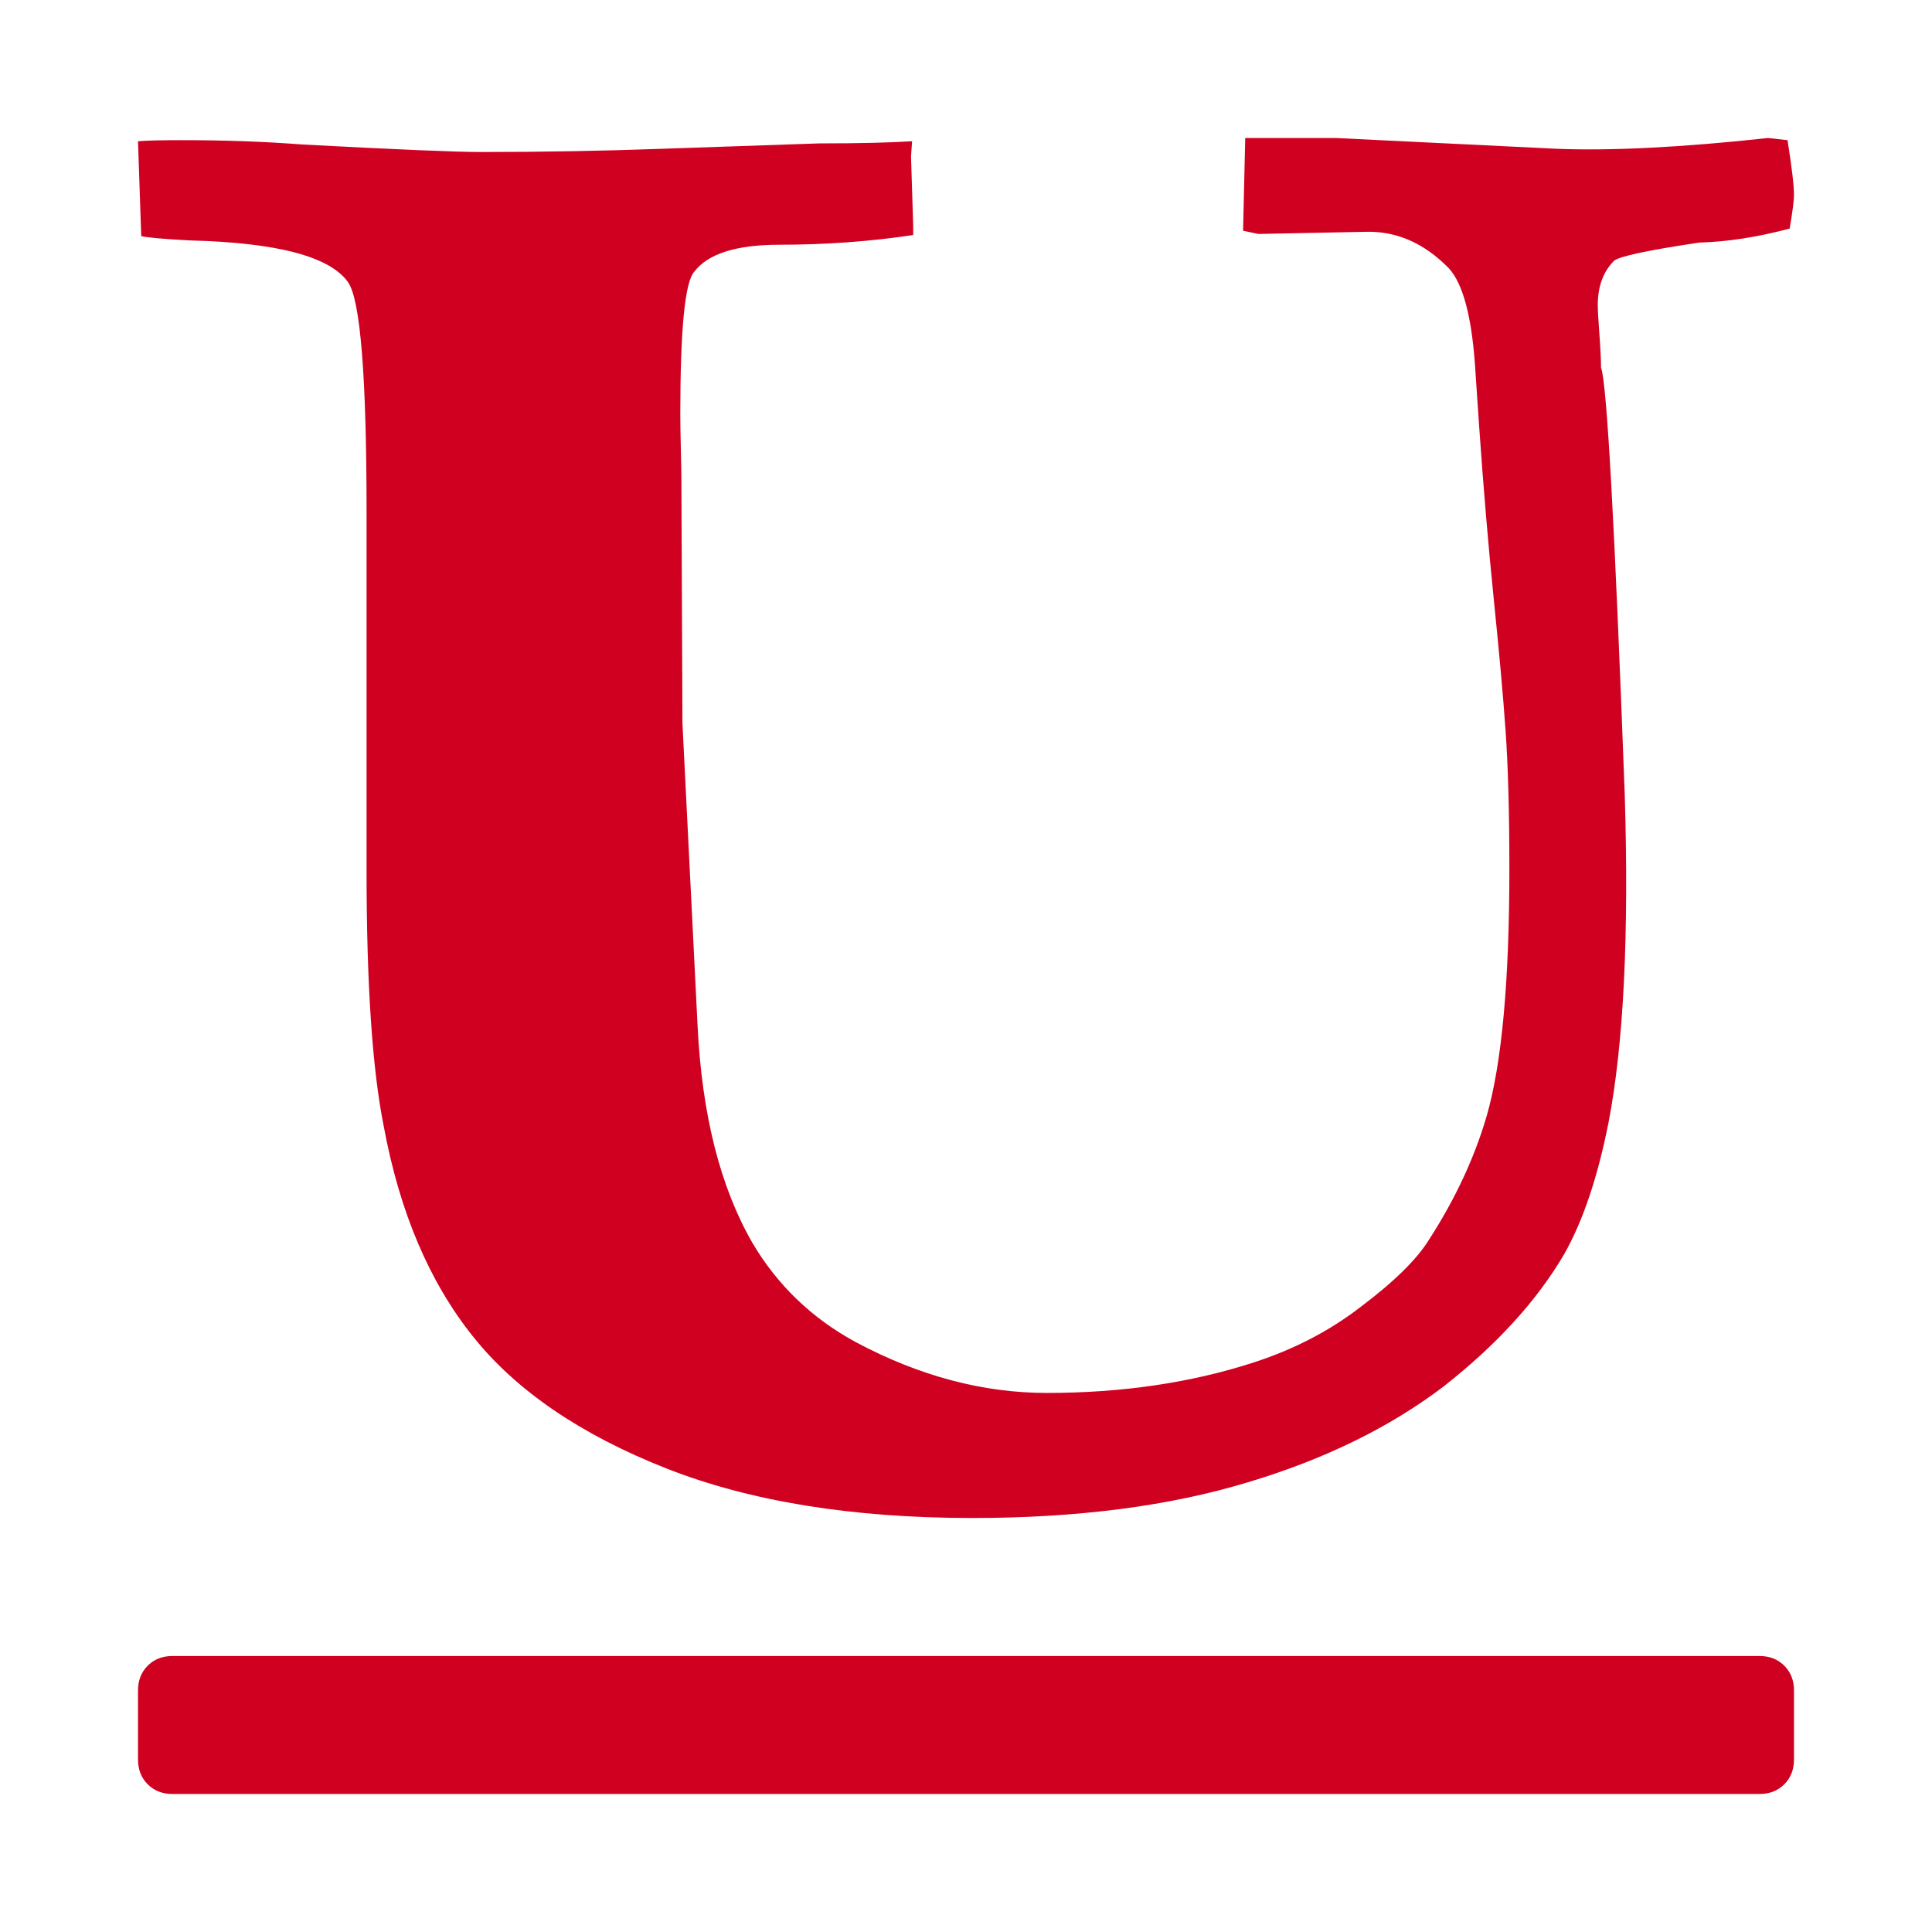 <?xml version="1.0" encoding="utf-8"?>
<!-- Generator: Adobe Illustrator 21.1.0, SVG Export Plug-In . SVG Version: 6.00 Build 0)  -->
<svg version="1.1" id="Layer_1" xmlns="http://www.w3.org/2000/svg" xmlns:xlink="http://www.w3.org/1999/xlink" x="0px" y="0px"
	 viewBox="0 0 1792 1792" style="enable-background:new 0 0 1792 1792;" xml:space="preserve">
<style type="text/css">
	.st0{fill:#D00021;}
</style>
<path class="st0" d="M176,223c-24.7-1.3-39.7-2.7-45-4l-3-88c8.7-0.7,22-1,40-1c40,0,77.3,1.3,112,4c88,4.7,143.3,7,166,7
	c57.3,0,113.3-1,168-3c77.3-2.7,126-4.3,146-5c37.3,0,66-0.7,86-2l-1,14l2,64v9c-40,6-81.3,9-124,9c-40,0-66.3,8.3-79,25
	c-8.7,9.3-13,53.3-13,132c0,8.7,0.2,19.5,0.5,32.5S632,438,632,442l1,229l14,280c4,82.7,21,150,51,202c23.3,39.3,55.3,70,96,92
	c58.7,31.3,117.7,47,177,47c69.3,0,133-9.3,191-28c37.3-12,70.3-29,99-51c32-24,53.7-45.3,65-64c24-37.3,41.7-75.3,53-114
	c14-48.7,21-125,21-229c0-52.7-1.2-95.3-3.5-128s-6-73.5-11-122.5S1376,453.3,1372,396l-4-59c-3.3-44.7-11.3-74-24-88
	c-22.7-23.3-48.3-34.7-77-34l-100,2l-14-3l2-86h84l205,10c50.7,2,116-1.3,196-10l18,2c4,25.3,6,42.3,6,51c0,4.7-1.3,15-4,31
	c-30,8-58,12.3-84,13c-48.7,7.3-75,13-79,17c-10,10-15,23.7-15,41c0,4.7,0.5,13.7,1.5,27s1.5,23.7,1.5,31
	c5.3,12.7,12.7,144.7,22,396c4,130-1,231.3-15,304c-10,50.7-23.7,91.3-41,122c-25.3,43.3-62.7,84.3-112,123
	c-50,38-110.7,67.7-182,89c-72.7,22-157.7,33-255,33c-111.3,0-206-15.3-284-46c-79.3-31.3-139-72-179-122
	c-40.7-50.7-68.3-115.7-83-195c-10.7-53.3-16-132.3-16-237V475c0-125.3-5.7-196.3-17-213C306.3,238,257.3,225,176,223z M1664,1632
	v-64c0-9.3-3-17-9-23s-13.7-9-23-9H160c-9.3,0-17,3-23,9s-9,13.7-9,23v64c0,9.3,3,17,9,23s13.7,9,23,9h1472c9.3,0,17-3,23-9
	S1664,1641.3,1664,1632z"/>
</svg>
